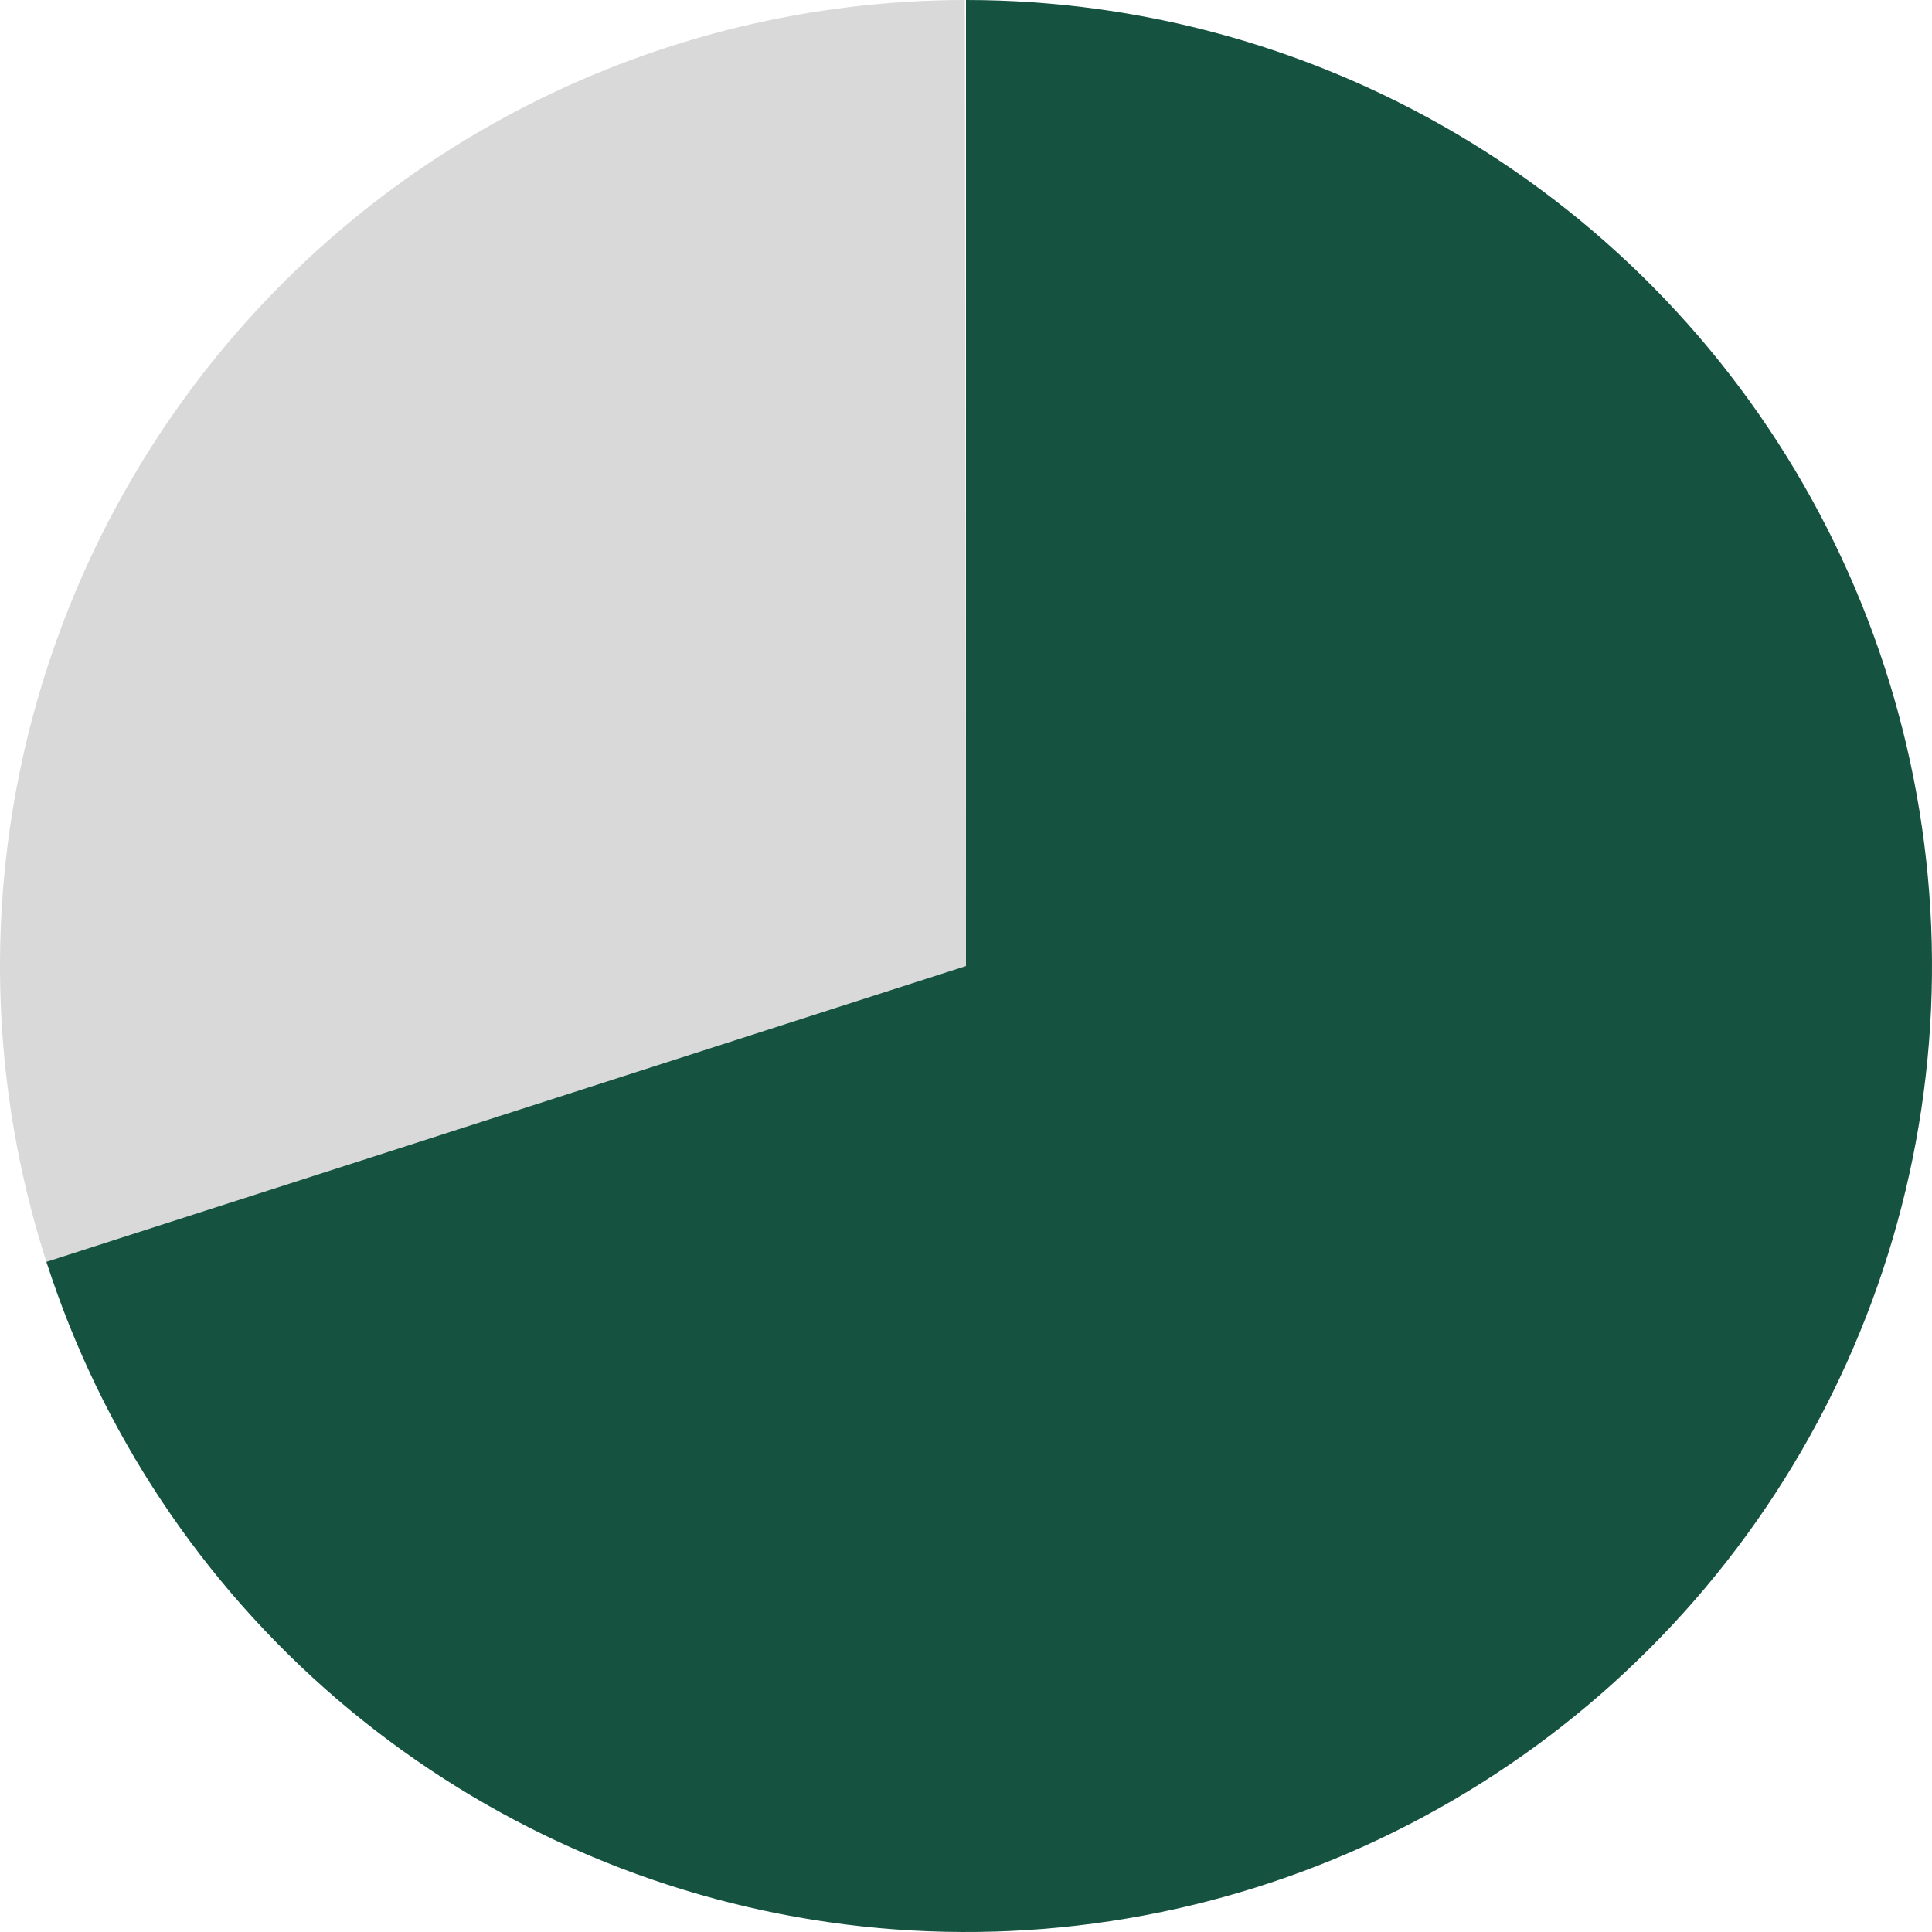 <svg width="160" height="160" viewBox="0 0 160 160" fill="none" xmlns="http://www.w3.org/2000/svg">
<path d="M3.949 104.825C0.031 92.823 -0.99 80.063 0.968 67.59C2.927 55.117 7.81 43.284 15.219 33.06C22.627 22.836 32.35 14.51 43.593 8.764C54.836 3.018 67.279 0.015 79.905 5.6117e-05L80 80L3.949 104.825Z" fill="#D9D9D9"/>
<path d="M80 0C94.764 1.76055e-07 109.239 4.085 121.825 11.804C134.41 19.523 144.614 30.573 151.307 43.732C158 56.892 160.921 71.647 159.747 86.363C158.572 101.08 153.348 115.185 144.653 127.117C135.958 139.048 124.131 148.341 110.481 153.966C96.831 159.591 81.89 161.329 67.314 158.988C52.737 156.646 39.092 150.317 27.89 140.701C16.688 131.084 8.366 118.555 3.844 104.501L80 80V0Z" fill="#155340"/>
</svg>
